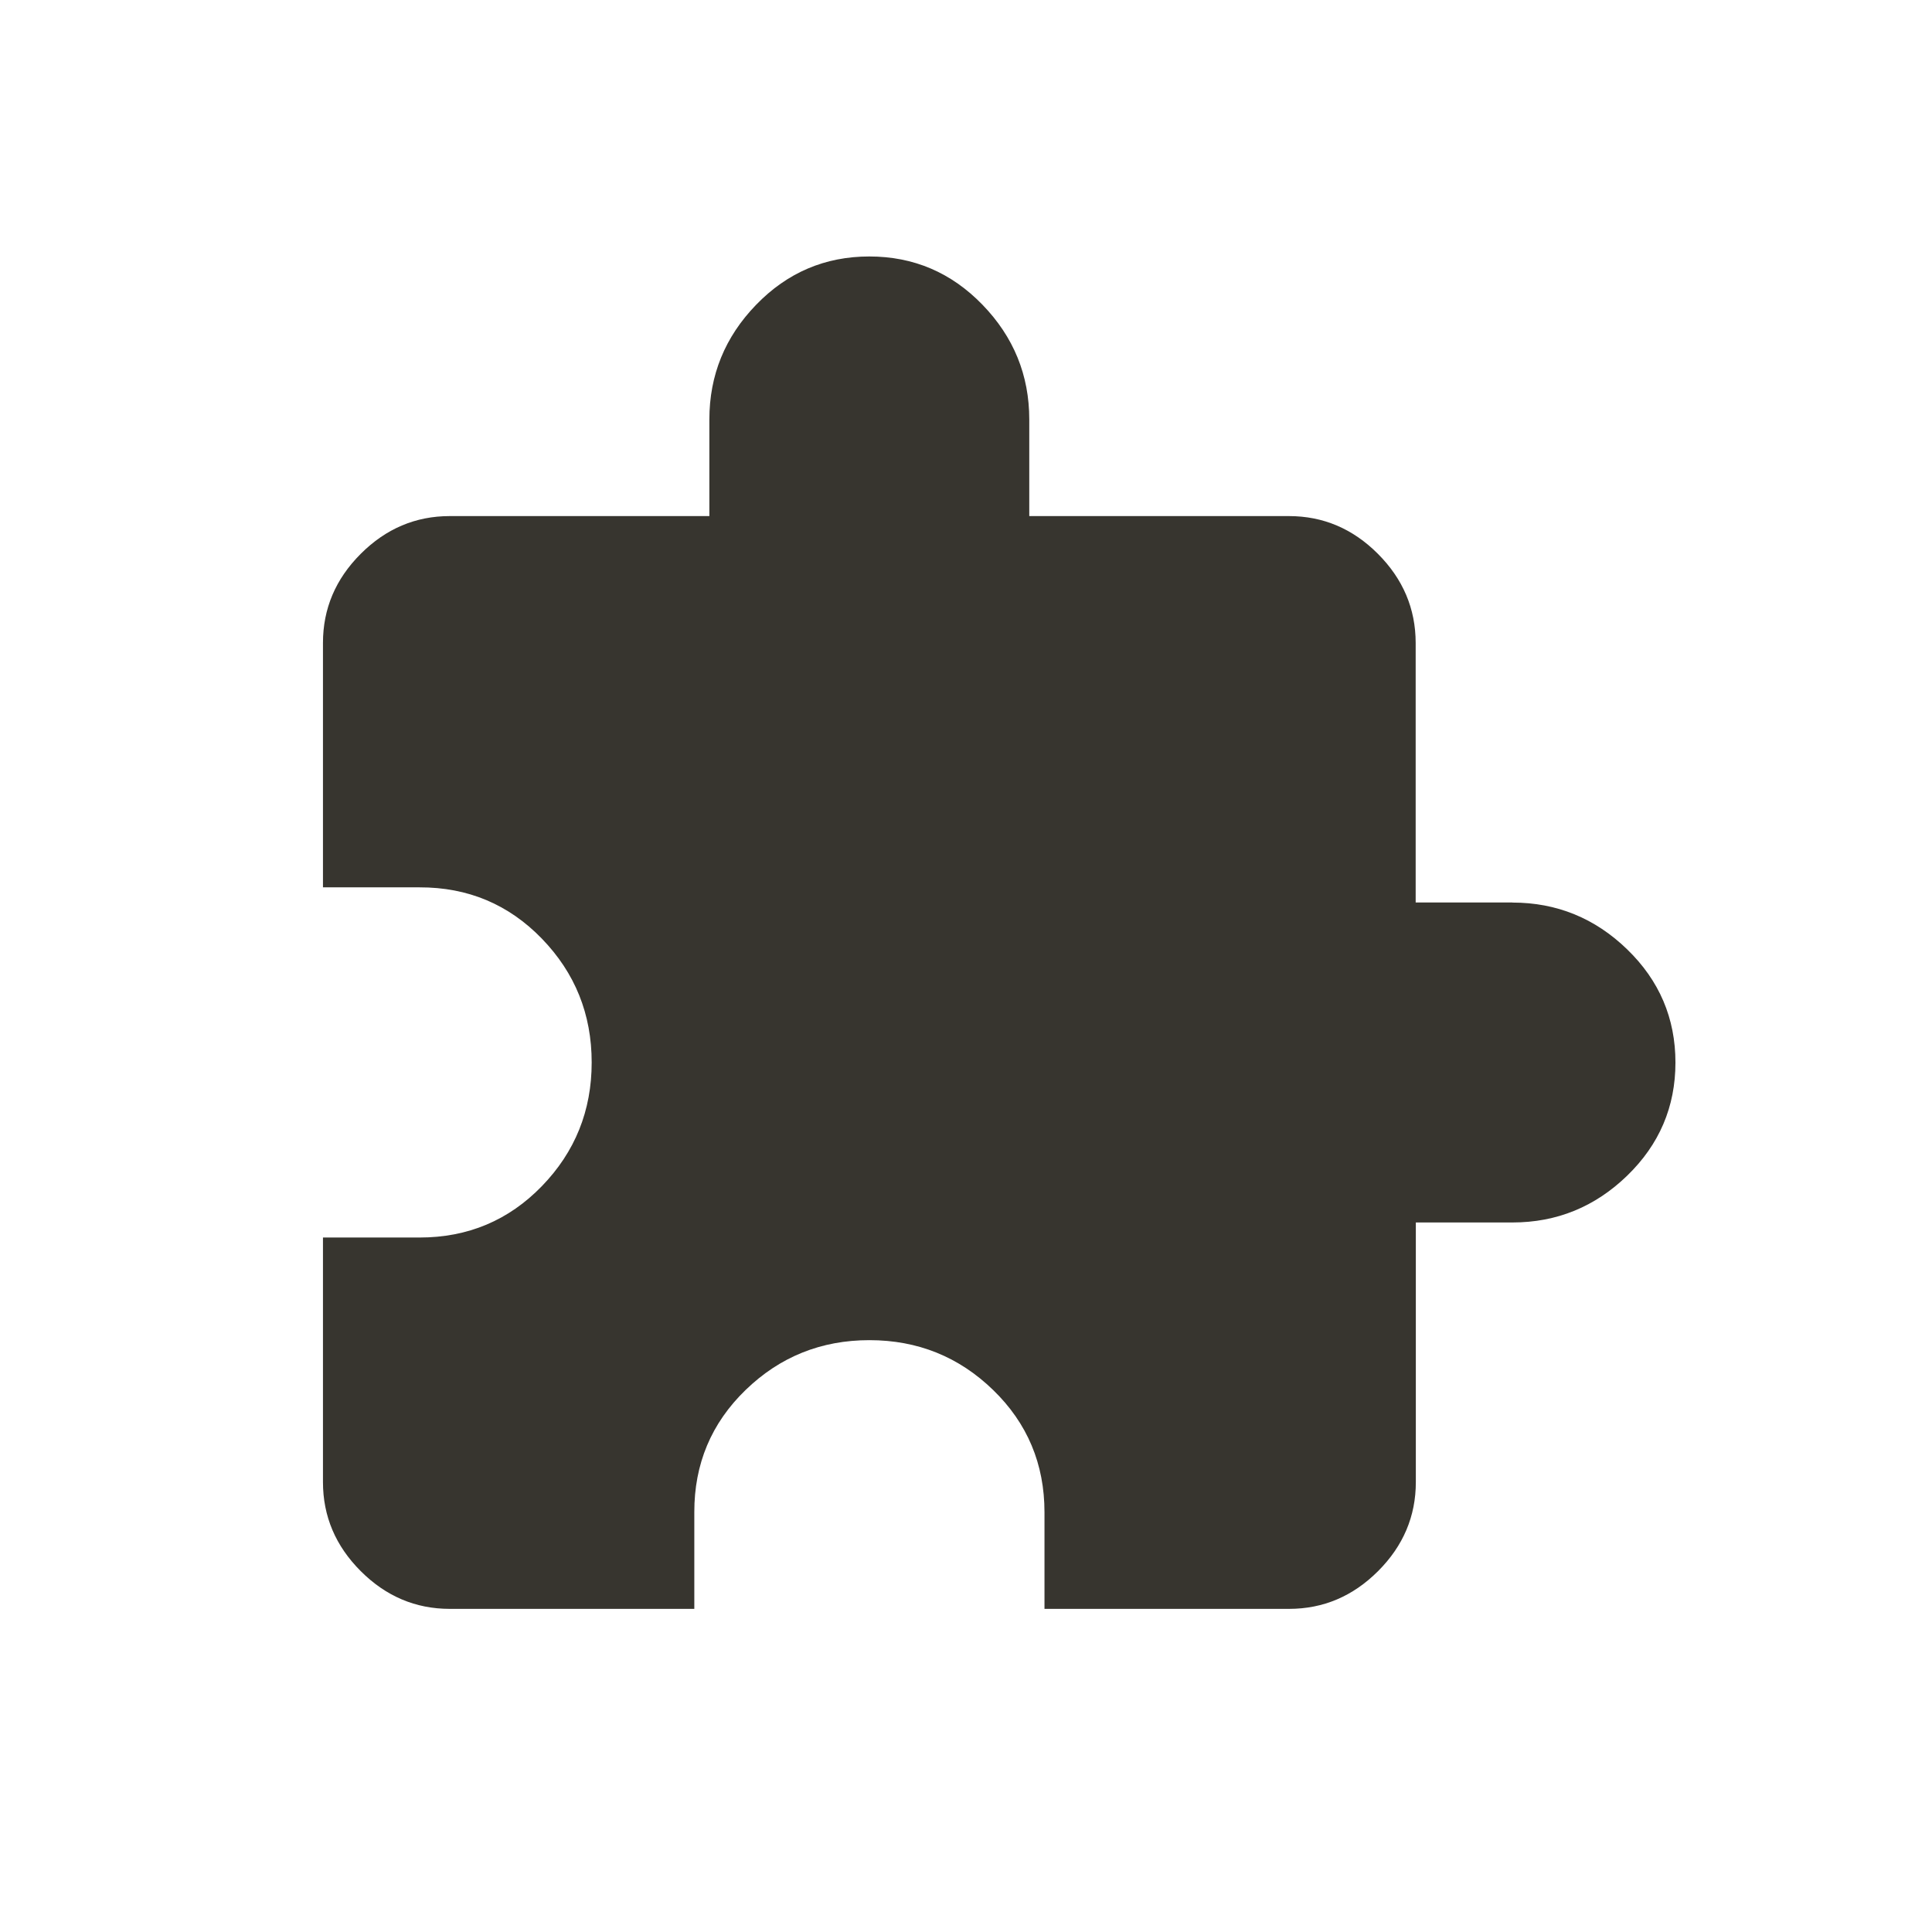 <!-- Generated by IcoMoon.io -->
<svg version="1.1" xmlns="http://www.w3.org/2000/svg" width="24" height="24" viewBox="0 0 24 24">
<title>extension</title>
<path fill="#37352f" d="M18.788 11.212q0.825 0 1.425 0.581t0.6 1.406-0.6 1.406-1.425 0.581h-1.2v3.225q0 0.637-0.469 1.106t-1.106 0.469h-3.038v-1.2q0-0.9-0.638-1.519t-1.537-0.619-1.538 0.619-0.637 1.519v1.2h-3.038q-0.637 0-1.106-0.469t-0.469-1.106v-3.038h1.2q0.9 0 1.519-0.638t0.619-1.537-0.619-1.538-1.519-0.637h-1.2v-3.037q0-0.637 0.469-1.106t1.106-0.469h3.225v-1.2q0-0.825 0.581-1.425t1.406-0.6 1.406 0.6 0.581 1.425v1.2h3.225q0.638 0 1.106 0.469t0.469 1.106v3.225h1.2z"></path>
</svg>
